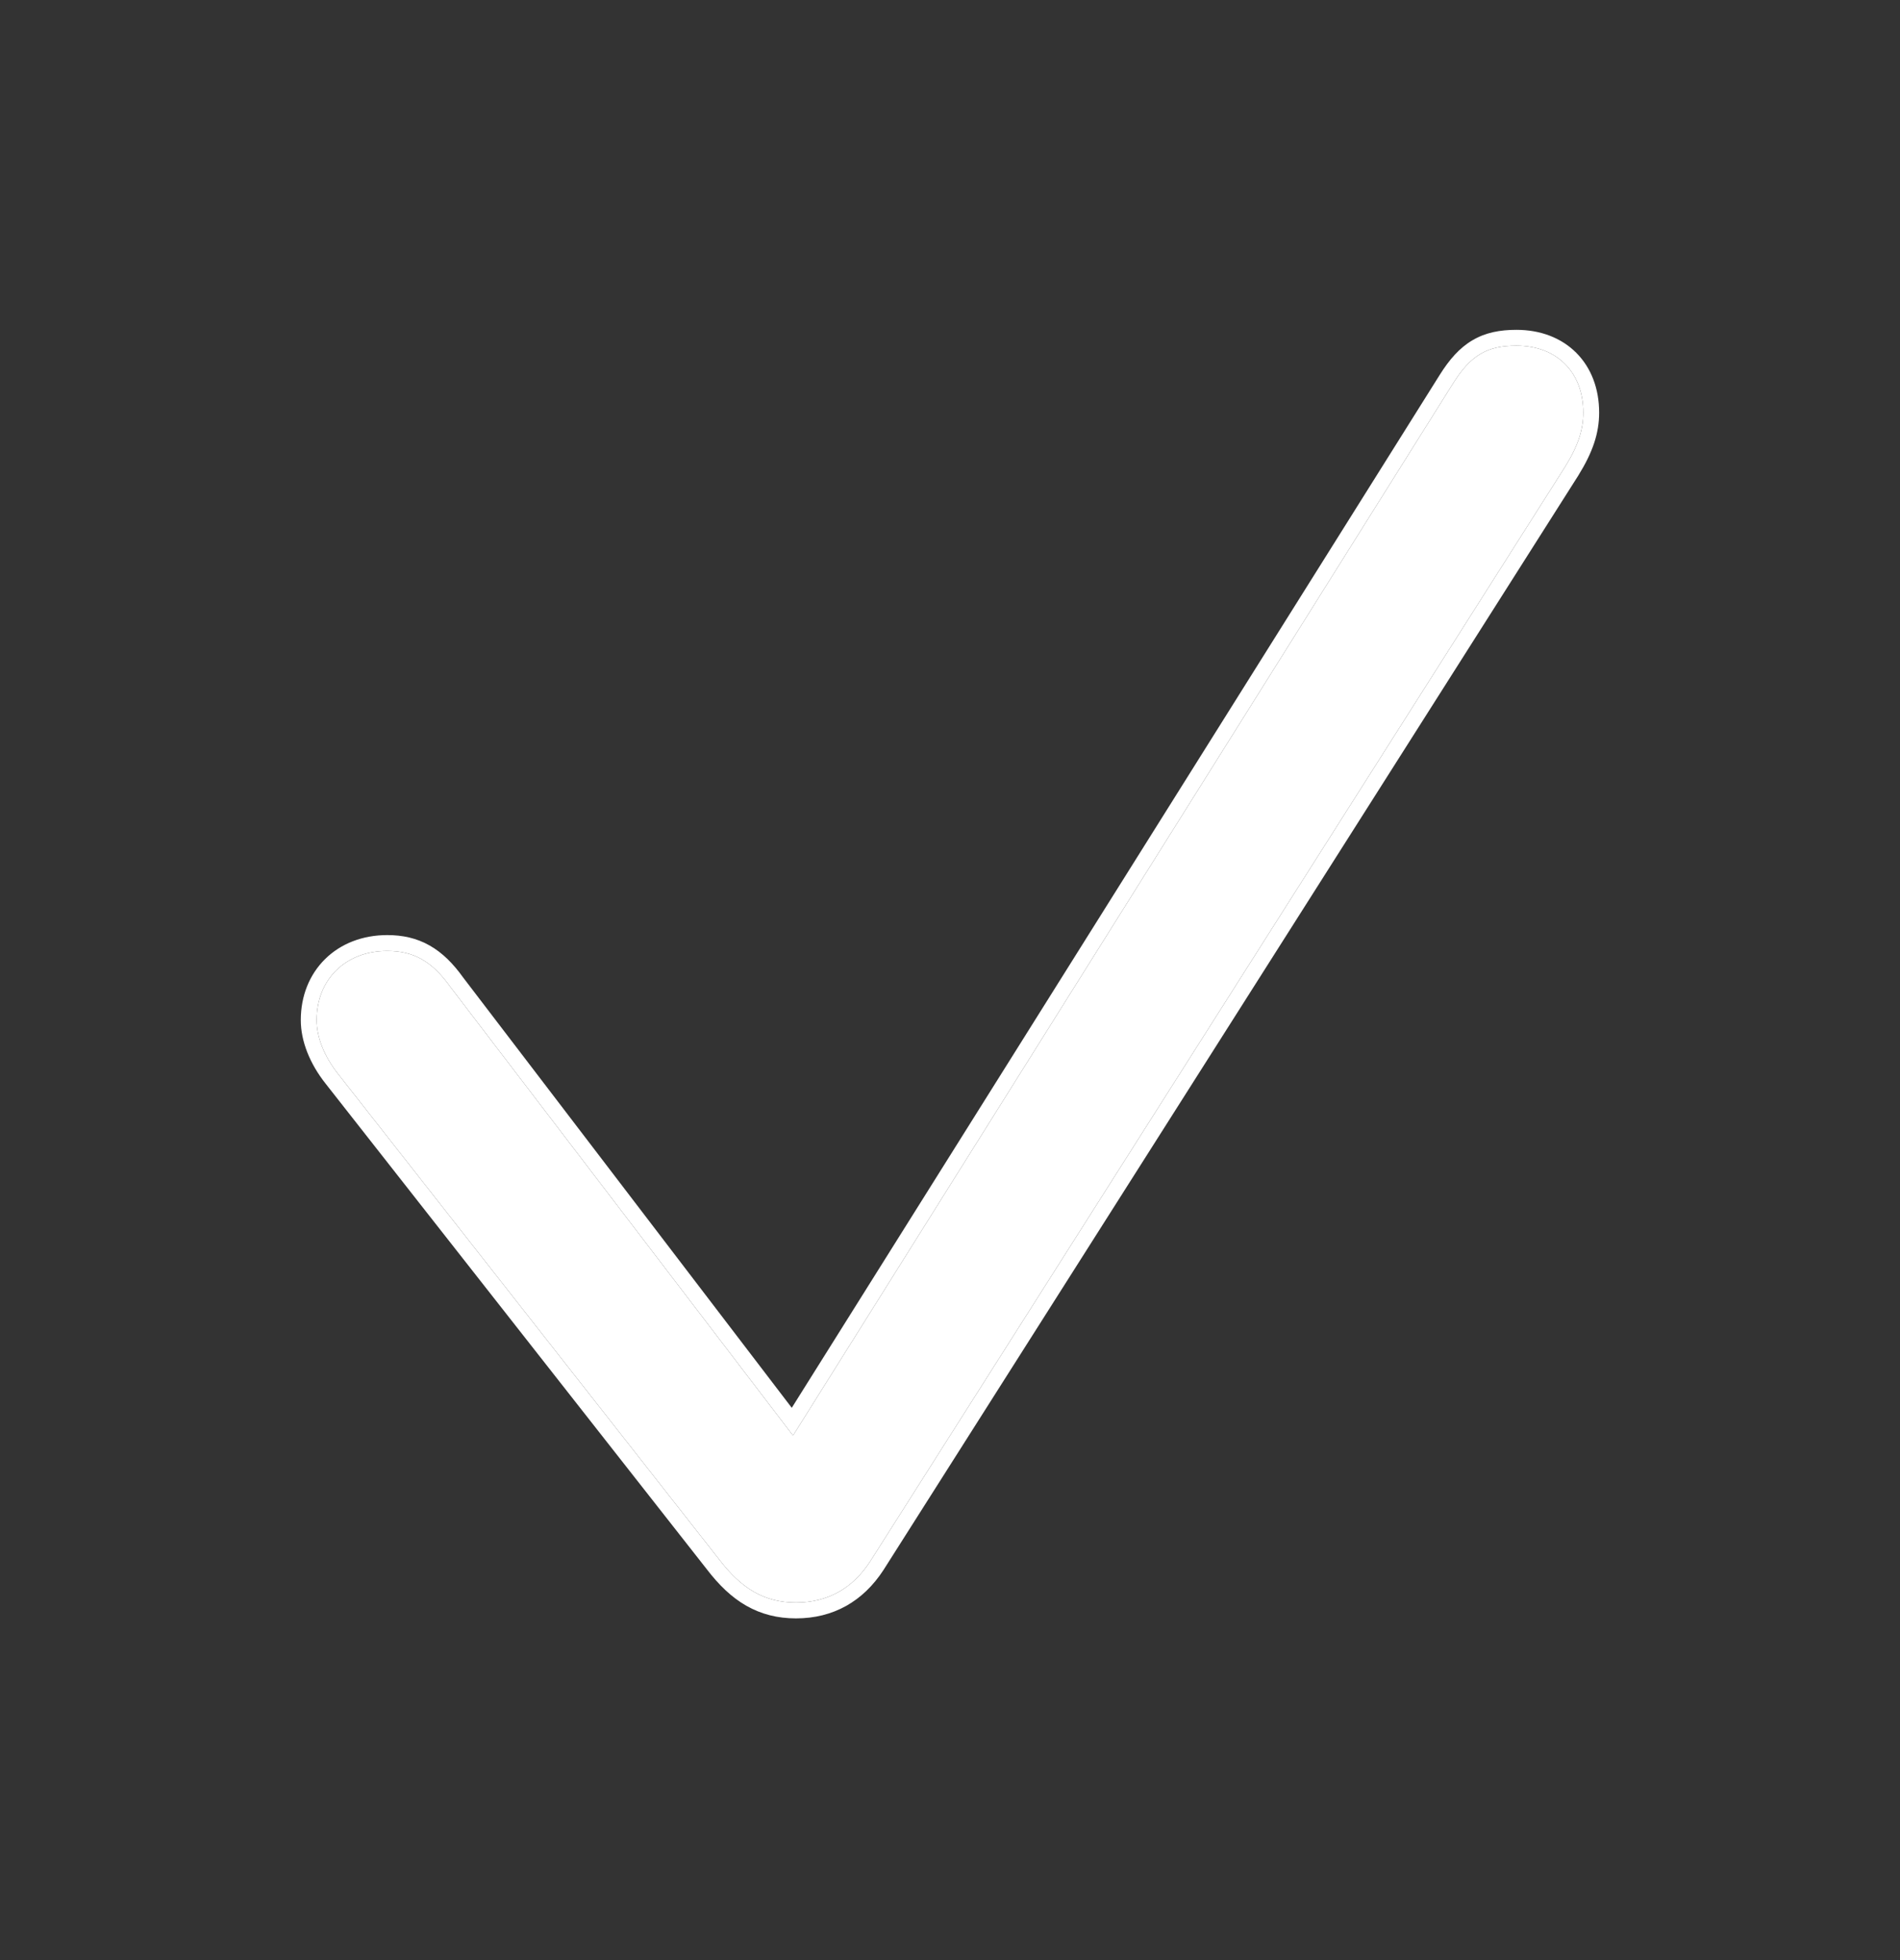 <svg width="32" height="33" viewBox="0 0 32 33" fill="none" xmlns="http://www.w3.org/2000/svg">
<rect x="0" y="0" width="32" height="33" fill="#333333" stroke="none"/>
<g clip-path="url(#clip0_344_1997)">
<path d="M13.406 26.98C13.938 26.98 14.359 26.745 14.656 26.287L26.357 7.863C26.58 7.504 26.666 7.231 26.666 6.947C26.666 6.266 26.221 5.82 25.54 5.82C25.044 5.82 24.772 5.981 24.475 6.451L13.356 24.169L7.586 16.617C7.277 16.183 6.967 16.01 6.522 16.01C5.816 16.01 5.333 16.493 5.333 17.174C5.333 17.459 5.457 17.78 5.692 18.078L12.118 26.262C12.489 26.745 12.873 26.98 13.406 26.98Z" fill="white"/>
<path fill-rule="evenodd" clip-rule="evenodd" d="M14.88 26.432C14.536 26.962 14.032 27.247 13.406 27.247C13.097 27.247 12.822 27.178 12.569 27.034C12.32 26.892 12.107 26.684 11.908 26.425C11.907 26.425 11.908 26.426 11.908 26.425L5.483 18.243C5.483 18.243 5.483 18.243 5.483 18.243C5.221 17.912 5.066 17.533 5.066 17.174C5.066 16.768 5.211 16.407 5.476 16.146C5.74 15.886 6.107 15.743 6.522 15.743C6.781 15.743 7.018 15.794 7.237 15.919C7.452 16.041 7.633 16.223 7.801 16.458L13.335 23.702L24.249 6.31C24.408 6.057 24.578 5.859 24.797 5.73C25.019 5.598 25.263 5.553 25.54 5.553C25.939 5.553 26.293 5.685 26.547 5.939C26.801 6.193 26.933 6.547 26.933 6.947C26.933 7.296 26.823 7.617 26.583 8.004L26.582 8.006L14.88 26.432ZM24.475 6.451C24.772 5.981 25.044 5.82 25.54 5.82C26.221 5.82 26.666 6.266 26.666 6.947C26.666 7.231 26.58 7.504 26.357 7.863L14.656 26.287C14.359 26.745 13.938 26.98 13.406 26.98C12.873 26.98 12.489 26.745 12.118 26.262L5.692 18.078C5.457 17.78 5.333 17.459 5.333 17.174C5.333 16.493 5.816 16.01 6.522 16.01C6.967 16.01 7.277 16.183 7.586 16.617L13.356 24.169L24.475 6.451Z" fill="white"/>
</g>
<defs>
<clipPath id="clip0_344_1997">
<rect y="0.487" width="32" height="32" rx="5" fill="white"/>
</clipPath>
</defs>
</svg>
